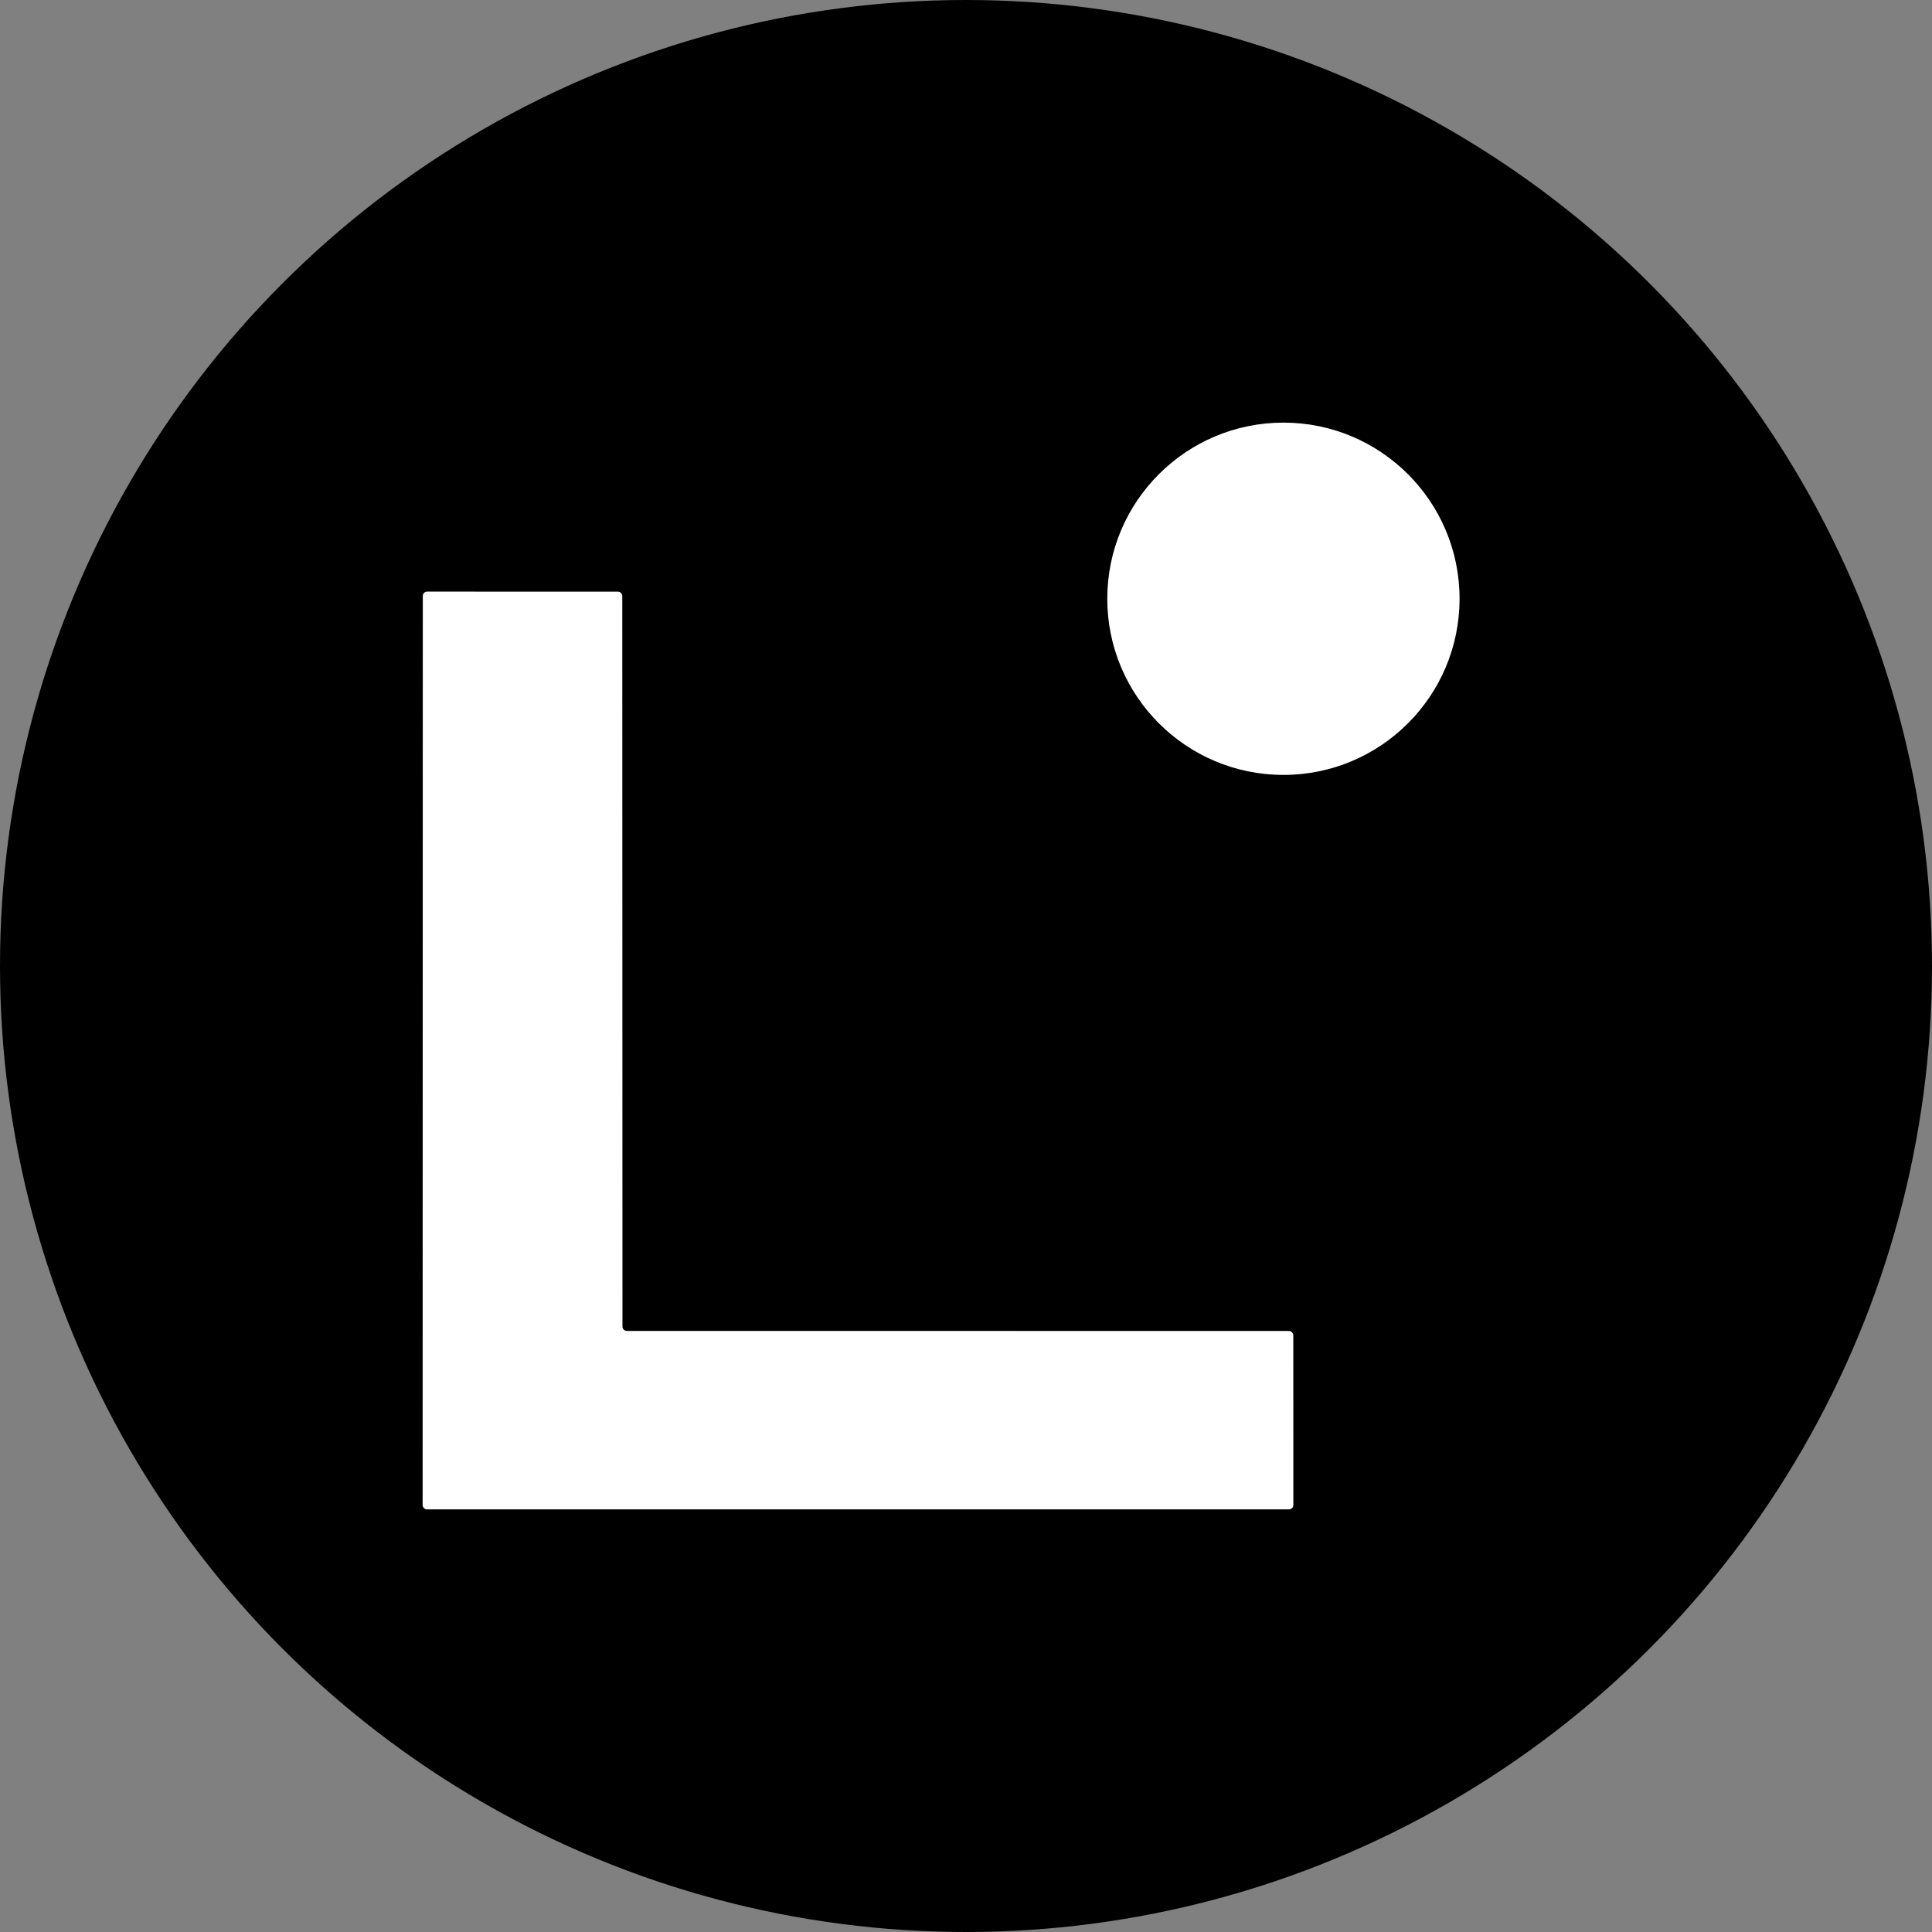 <svg width="32" height="32" viewBox="0 0 32 32" fill="none" xmlns="http://www.w3.org/2000/svg">
<rect x="0" y="0" width="32" height="32" fill="#808080" stroke="none"/>
<circle cx="16" cy="16" r="16" fill="black"/>
<path d="M21.258 12.835C22.869 12.835 24.175 11.528 24.175 9.917C24.175 8.306 22.869 7 21.258 7C19.646 7 18.34 8.306 18.34 9.917C18.34 11.528 19.646 12.835 21.258 12.835Z" fill="white"/>
<path d="M10.382 22.044L21.348 22.045C21.367 22.045 21.386 22.053 21.399 22.066C21.413 22.08 21.421 22.098 21.421 22.117L21.422 24.928C21.422 24.947 21.414 24.965 21.401 24.979C21.387 24.992 21.369 25 21.35 25H7.072C7.053 25 7.035 24.992 7.021 24.979C7.008 24.965 7 24.947 7 24.928L7.003 9.871C7.003 9.852 7.01 9.833 7.024 9.82C7.038 9.806 7.056 9.799 7.075 9.799L10.235 9.8C10.254 9.8 10.272 9.808 10.286 9.821C10.299 9.835 10.307 9.853 10.307 9.872L10.31 21.971C10.31 21.991 10.317 22.009 10.331 22.023C10.345 22.036 10.363 22.044 10.382 22.044Z" fill="white"/>
</svg>
